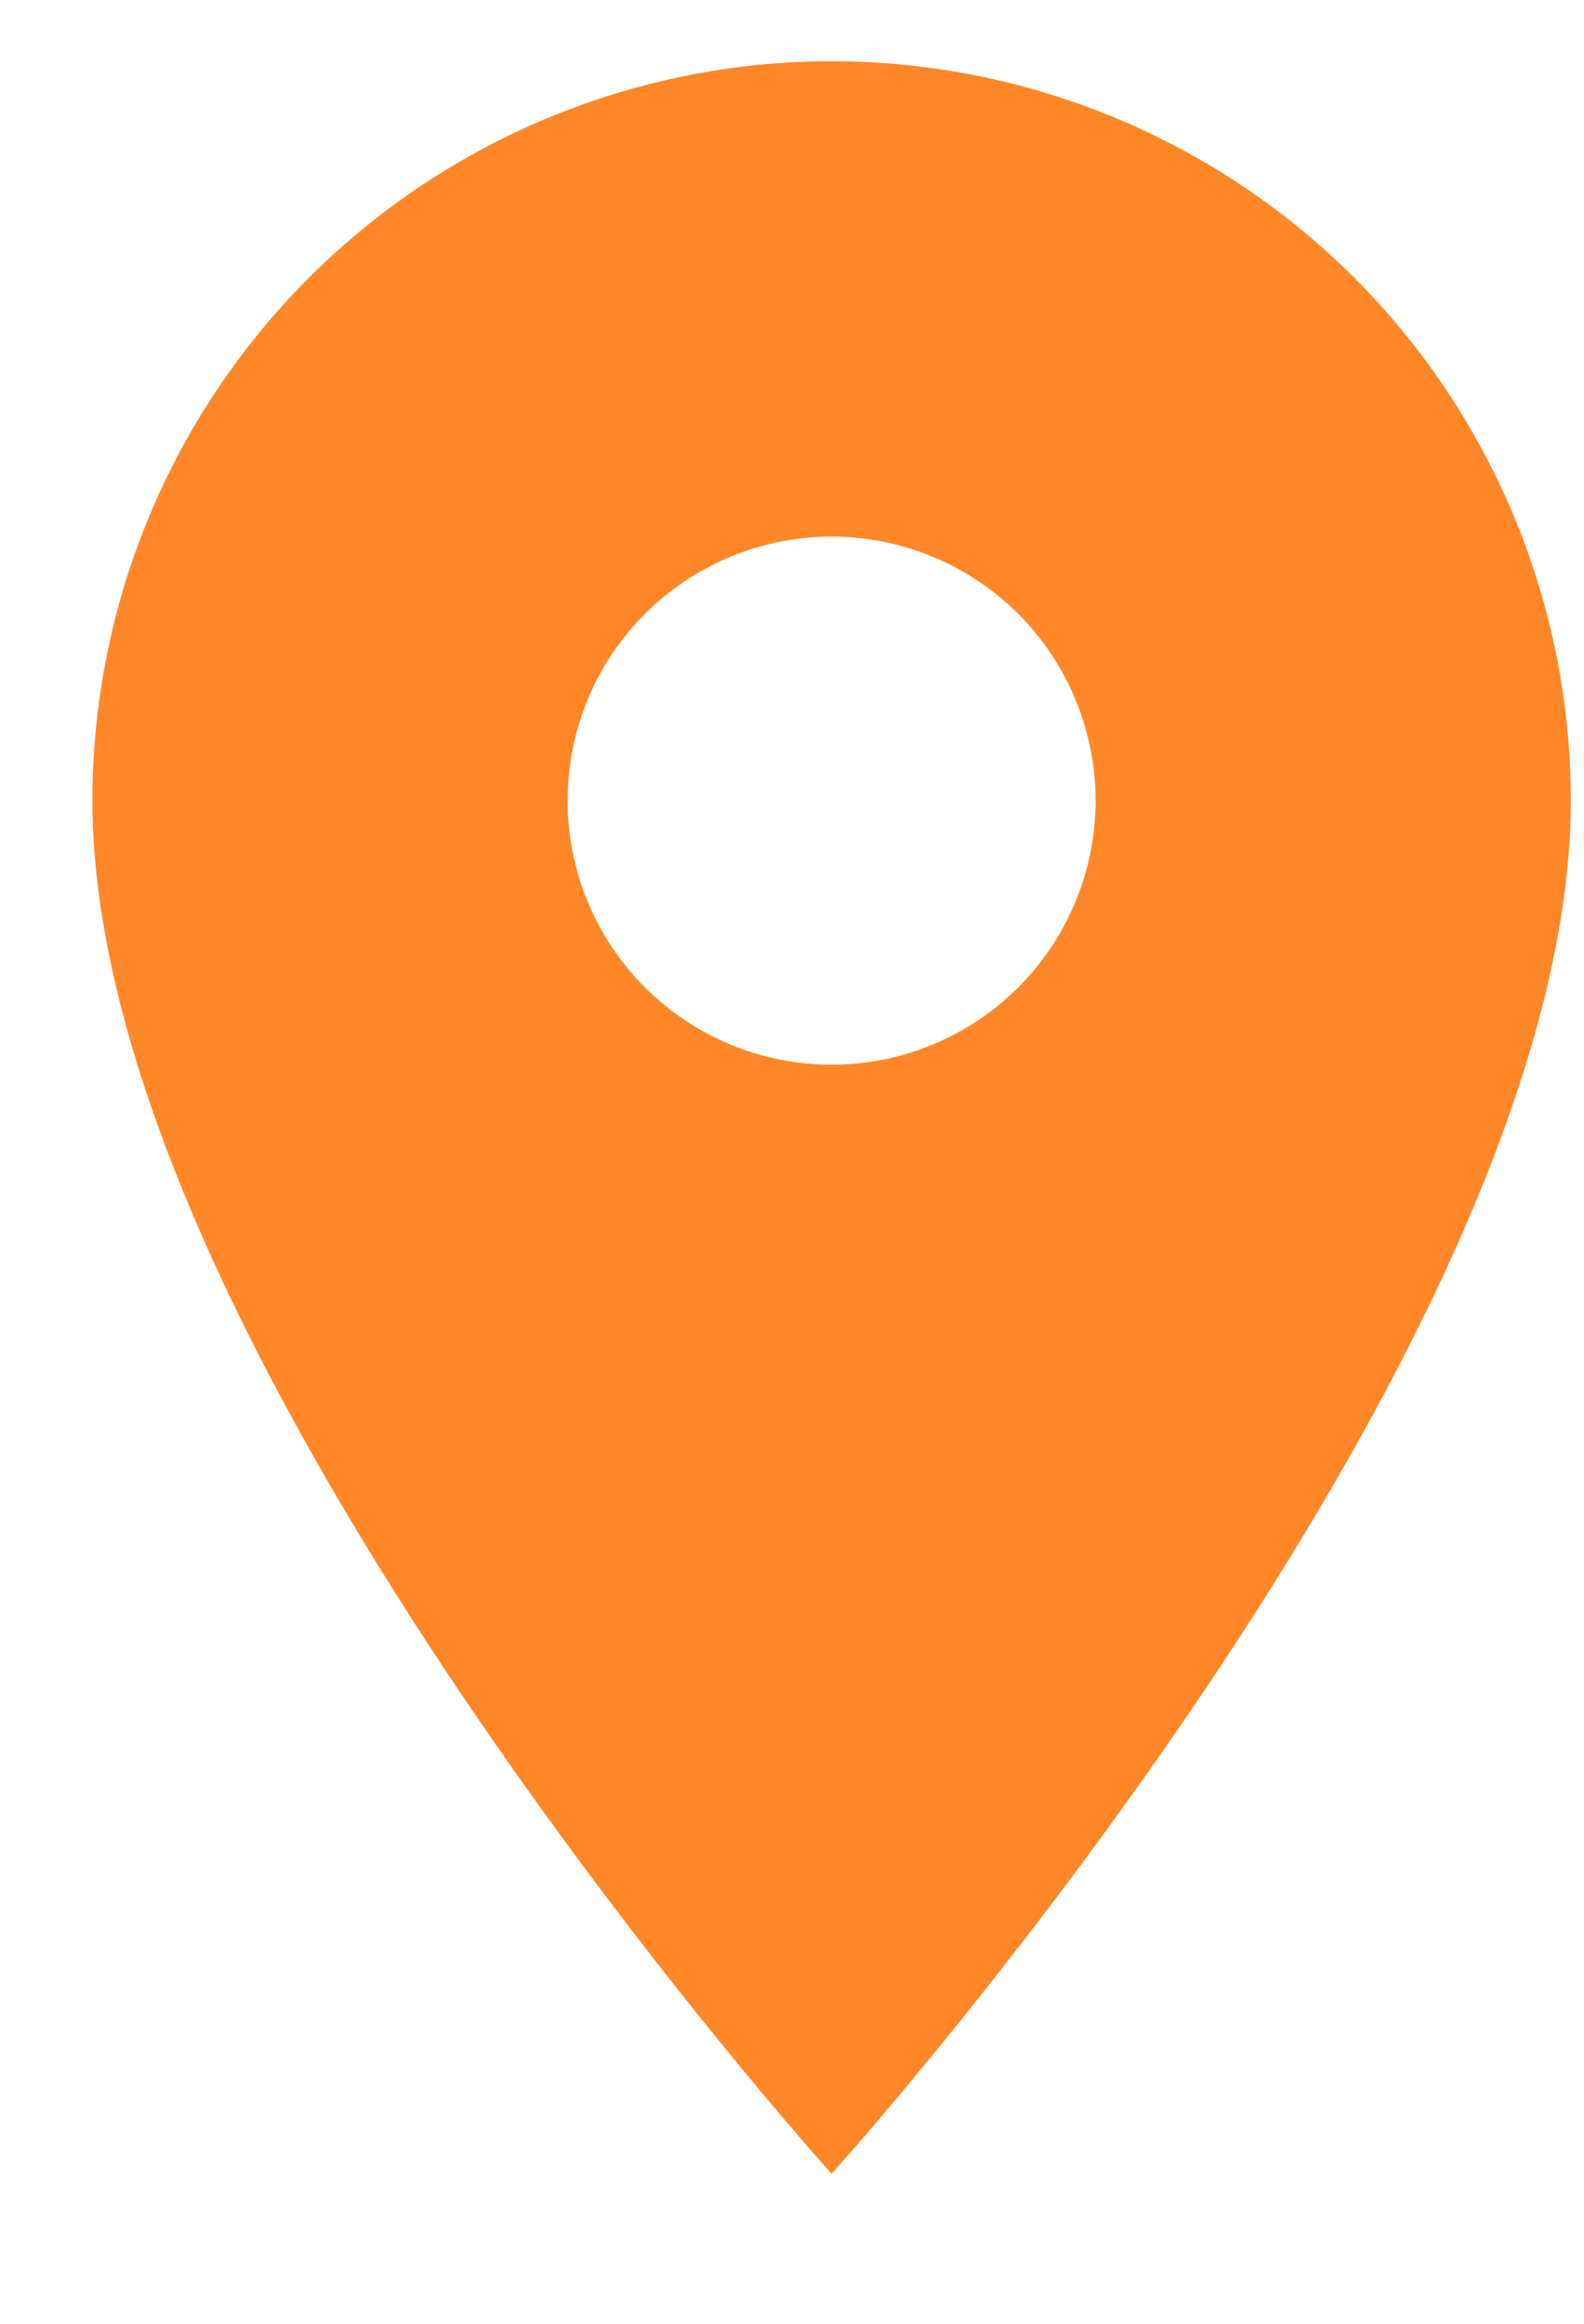 <?xml version="1.0" encoding="UTF-8"?>
<svg xmlns="http://www.w3.org/2000/svg" width="15" height="22" viewBox="0 0 15 22" fill="none">
  <g id="mdi:location" clip-path="url(#clip0_133_5255)">
    <path id="Vector" d="M7.875 10.08C7.212 10.08 6.576 9.817 6.107 9.348C5.638 8.879 5.375 8.243 5.375 7.58C5.375 6.917 5.638 6.281 6.107 5.812C6.576 5.344 7.212 5.08 7.875 5.08C8.538 5.08 9.174 5.344 9.643 5.812C10.111 6.281 10.375 6.917 10.375 7.58C10.375 7.909 10.31 8.234 10.184 8.537C10.059 8.84 9.875 9.116 9.643 9.348C9.41 9.58 9.135 9.764 8.831 9.89C8.528 10.015 8.203 10.08 7.875 10.08ZM7.875 0.58C6.018 0.58 4.238 1.318 2.925 2.63C1.612 3.943 0.875 5.724 0.875 7.58C0.875 12.83 7.875 20.58 7.875 20.58C7.875 20.58 14.875 12.83 14.875 7.58C14.875 5.724 14.137 3.943 12.825 2.63C11.512 1.318 9.731 0.58 7.875 0.58Z" fill="#FF8728"></path>
  </g>
  <defs>
    <clipPath id="clip0_133_5255">
      <rect width="15" height="21" fill="white" transform="translate(0 0.5)"></rect>
    </clipPath>
  </defs>
</svg>
